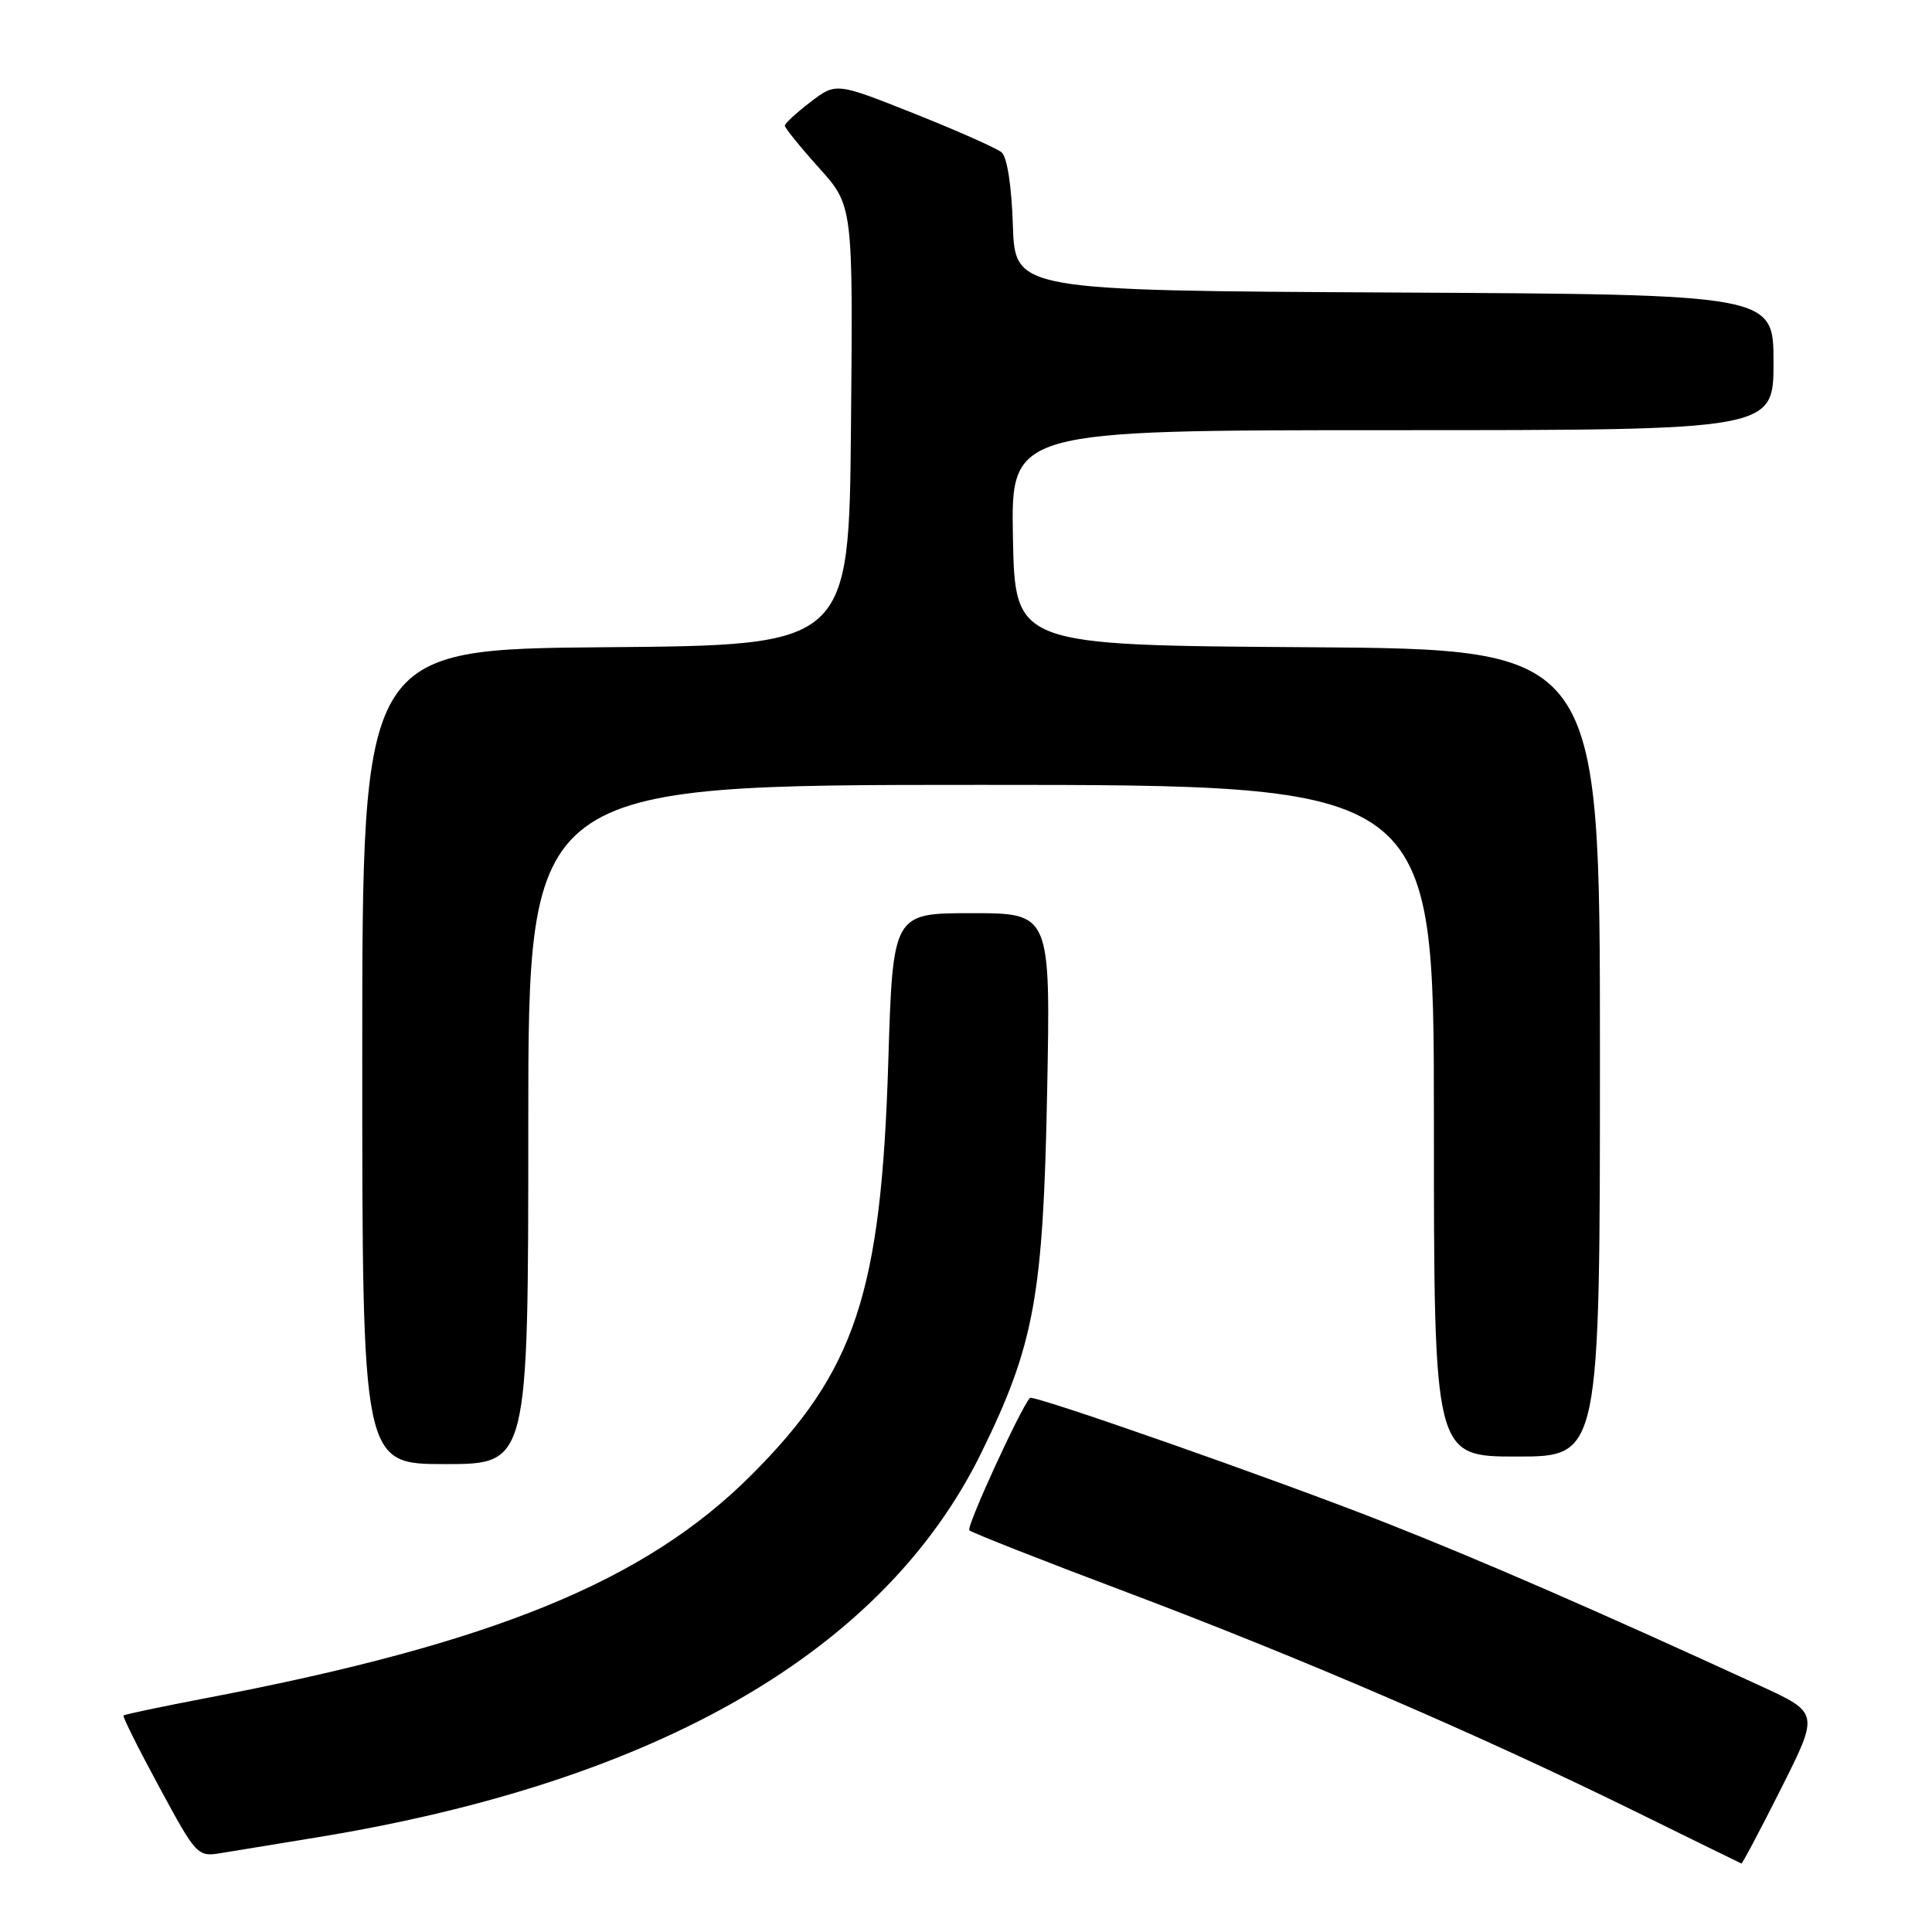 <?xml version="1.0" encoding="UTF-8" standalone="no"?>
<!DOCTYPE svg PUBLIC "-//W3C//DTD SVG 1.1//EN" "http://www.w3.org/Graphics/SVG/1.1/DTD/svg11.dtd" >
<svg xmlns="http://www.w3.org/2000/svg" xmlns:xlink="http://www.w3.org/1999/xlink" version="1.1" viewBox="0 0 256 256">
 <g >
 <path fill="currentColor"
d=" M 236.01 236.98 C 241.04 226.97 241.04 226.97 233.27 223.39 C 211.76 213.50 196.18 206.72 183.50 201.73 C 169.03 196.03 136.88 184.76 136.47 185.23 C 135.17 186.71 128.01 202.34 128.44 202.77 C 128.75 203.08 138.11 206.77 149.25 210.96 C 172.28 219.64 196.08 229.90 216.50 239.94 C 224.20 243.73 230.61 246.87 230.74 246.92 C 230.87 246.96 233.24 242.49 236.01 236.98 Z  M 42.00 243.46 C 87.21 236.07 117.15 218.74 130.03 192.50 C 137.05 178.19 138.23 171.75 138.75 144.75 C 139.21 121.00 139.21 121.00 128.76 121.00 C 118.31 121.00 118.31 121.00 117.70 140.75 C 116.76 171.38 113.34 181.68 99.51 195.50 C 85.49 209.50 65.43 217.72 27.56 224.96 C 21.54 226.11 16.50 227.17 16.36 227.31 C 16.22 227.45 18.36 231.73 21.11 236.81 C 26.03 245.91 26.17 246.06 29.31 245.54 C 31.06 245.25 36.77 244.31 42.00 243.46 Z  M 70.00 149.00 C 70.00 104.00 70.00 104.00 130.00 104.00 C 190.00 104.00 190.00 104.00 190.00 148.50 C 190.00 193.00 190.00 193.00 201.00 193.00 C 212.00 193.00 212.00 193.00 212.00 139.51 C 212.00 86.02 212.00 86.02 173.25 85.76 C 134.50 85.50 134.50 85.50 134.22 71.25 C 133.95 57.00 133.95 57.00 184.47 57.00 C 235.00 57.00 235.00 57.00 235.00 48.01 C 235.00 39.02 235.00 39.02 184.75 38.76 C 134.50 38.50 134.50 38.50 134.21 29.84 C 134.04 24.61 133.45 20.79 132.71 20.18 C 132.05 19.63 126.84 17.32 121.14 15.05 C 110.78 10.93 110.78 10.93 107.39 13.52 C 105.53 14.94 104.00 16.35 104.00 16.65 C 104.00 16.96 106.03 19.47 108.51 22.23 C 113.03 27.25 113.03 27.25 112.76 56.37 C 112.50 85.50 112.50 85.50 80.25 85.76 C 48.00 86.03 48.00 86.03 48.00 140.01 C 48.00 194.00 48.00 194.00 59.00 194.00 C 70.00 194.00 70.00 194.00 70.00 149.00 Z "/>
</g>
</svg>
